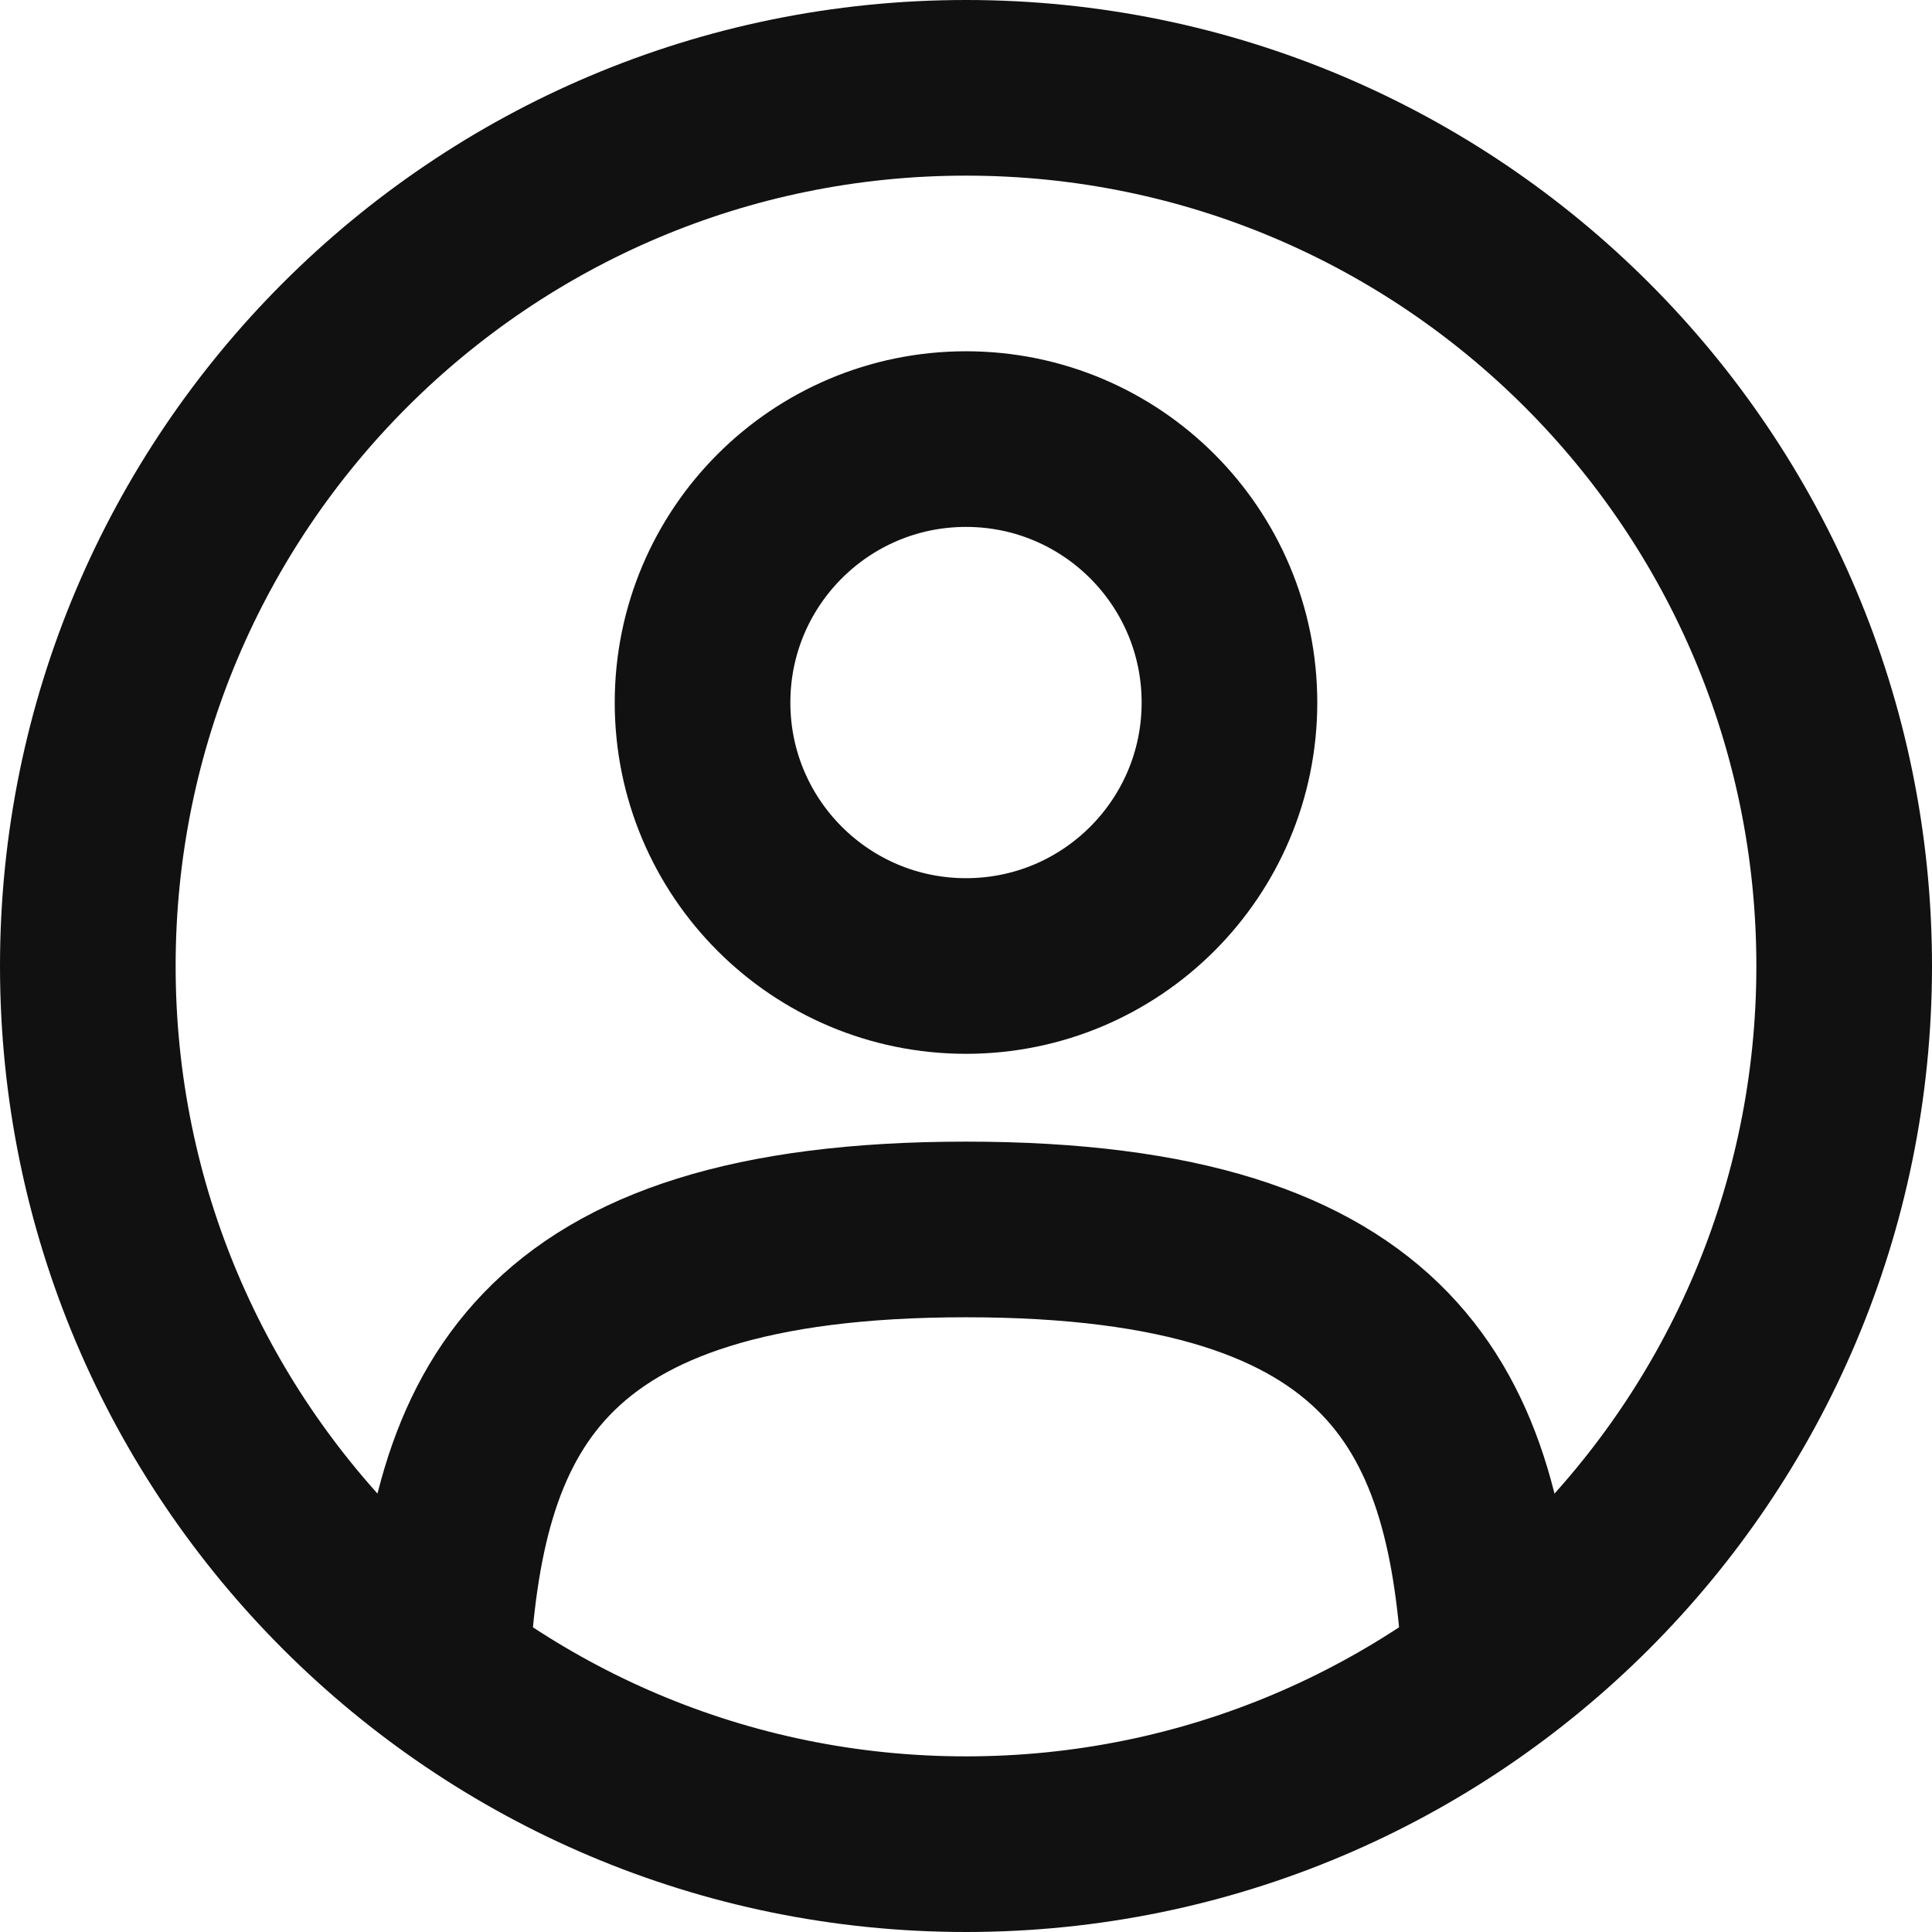 <svg width="22" height="22" viewBox="0 0 22 22" fill="none" xmlns="http://www.w3.org/2000/svg">
<path d="M16.969 19C16.81 16.108 15.925 14 11 14C6.075 14 5.19 16.108 5.031 19M14 8C14 9.657 12.657 11 11 11C9.343 11 8 9.657 8 8C8 6.343 9.343 5 11 5C12.657 5 14 6.343 14 8ZM21 11C21 16.523 16.523 21 11 21C5.477 21 1 16.523 1 11C1 5.477 5.477 1 11 1C16.523 1 21 5.477 21 11Z" stroke="#111111" stroke-width="2" stroke-linecap="round"/>
</svg>
